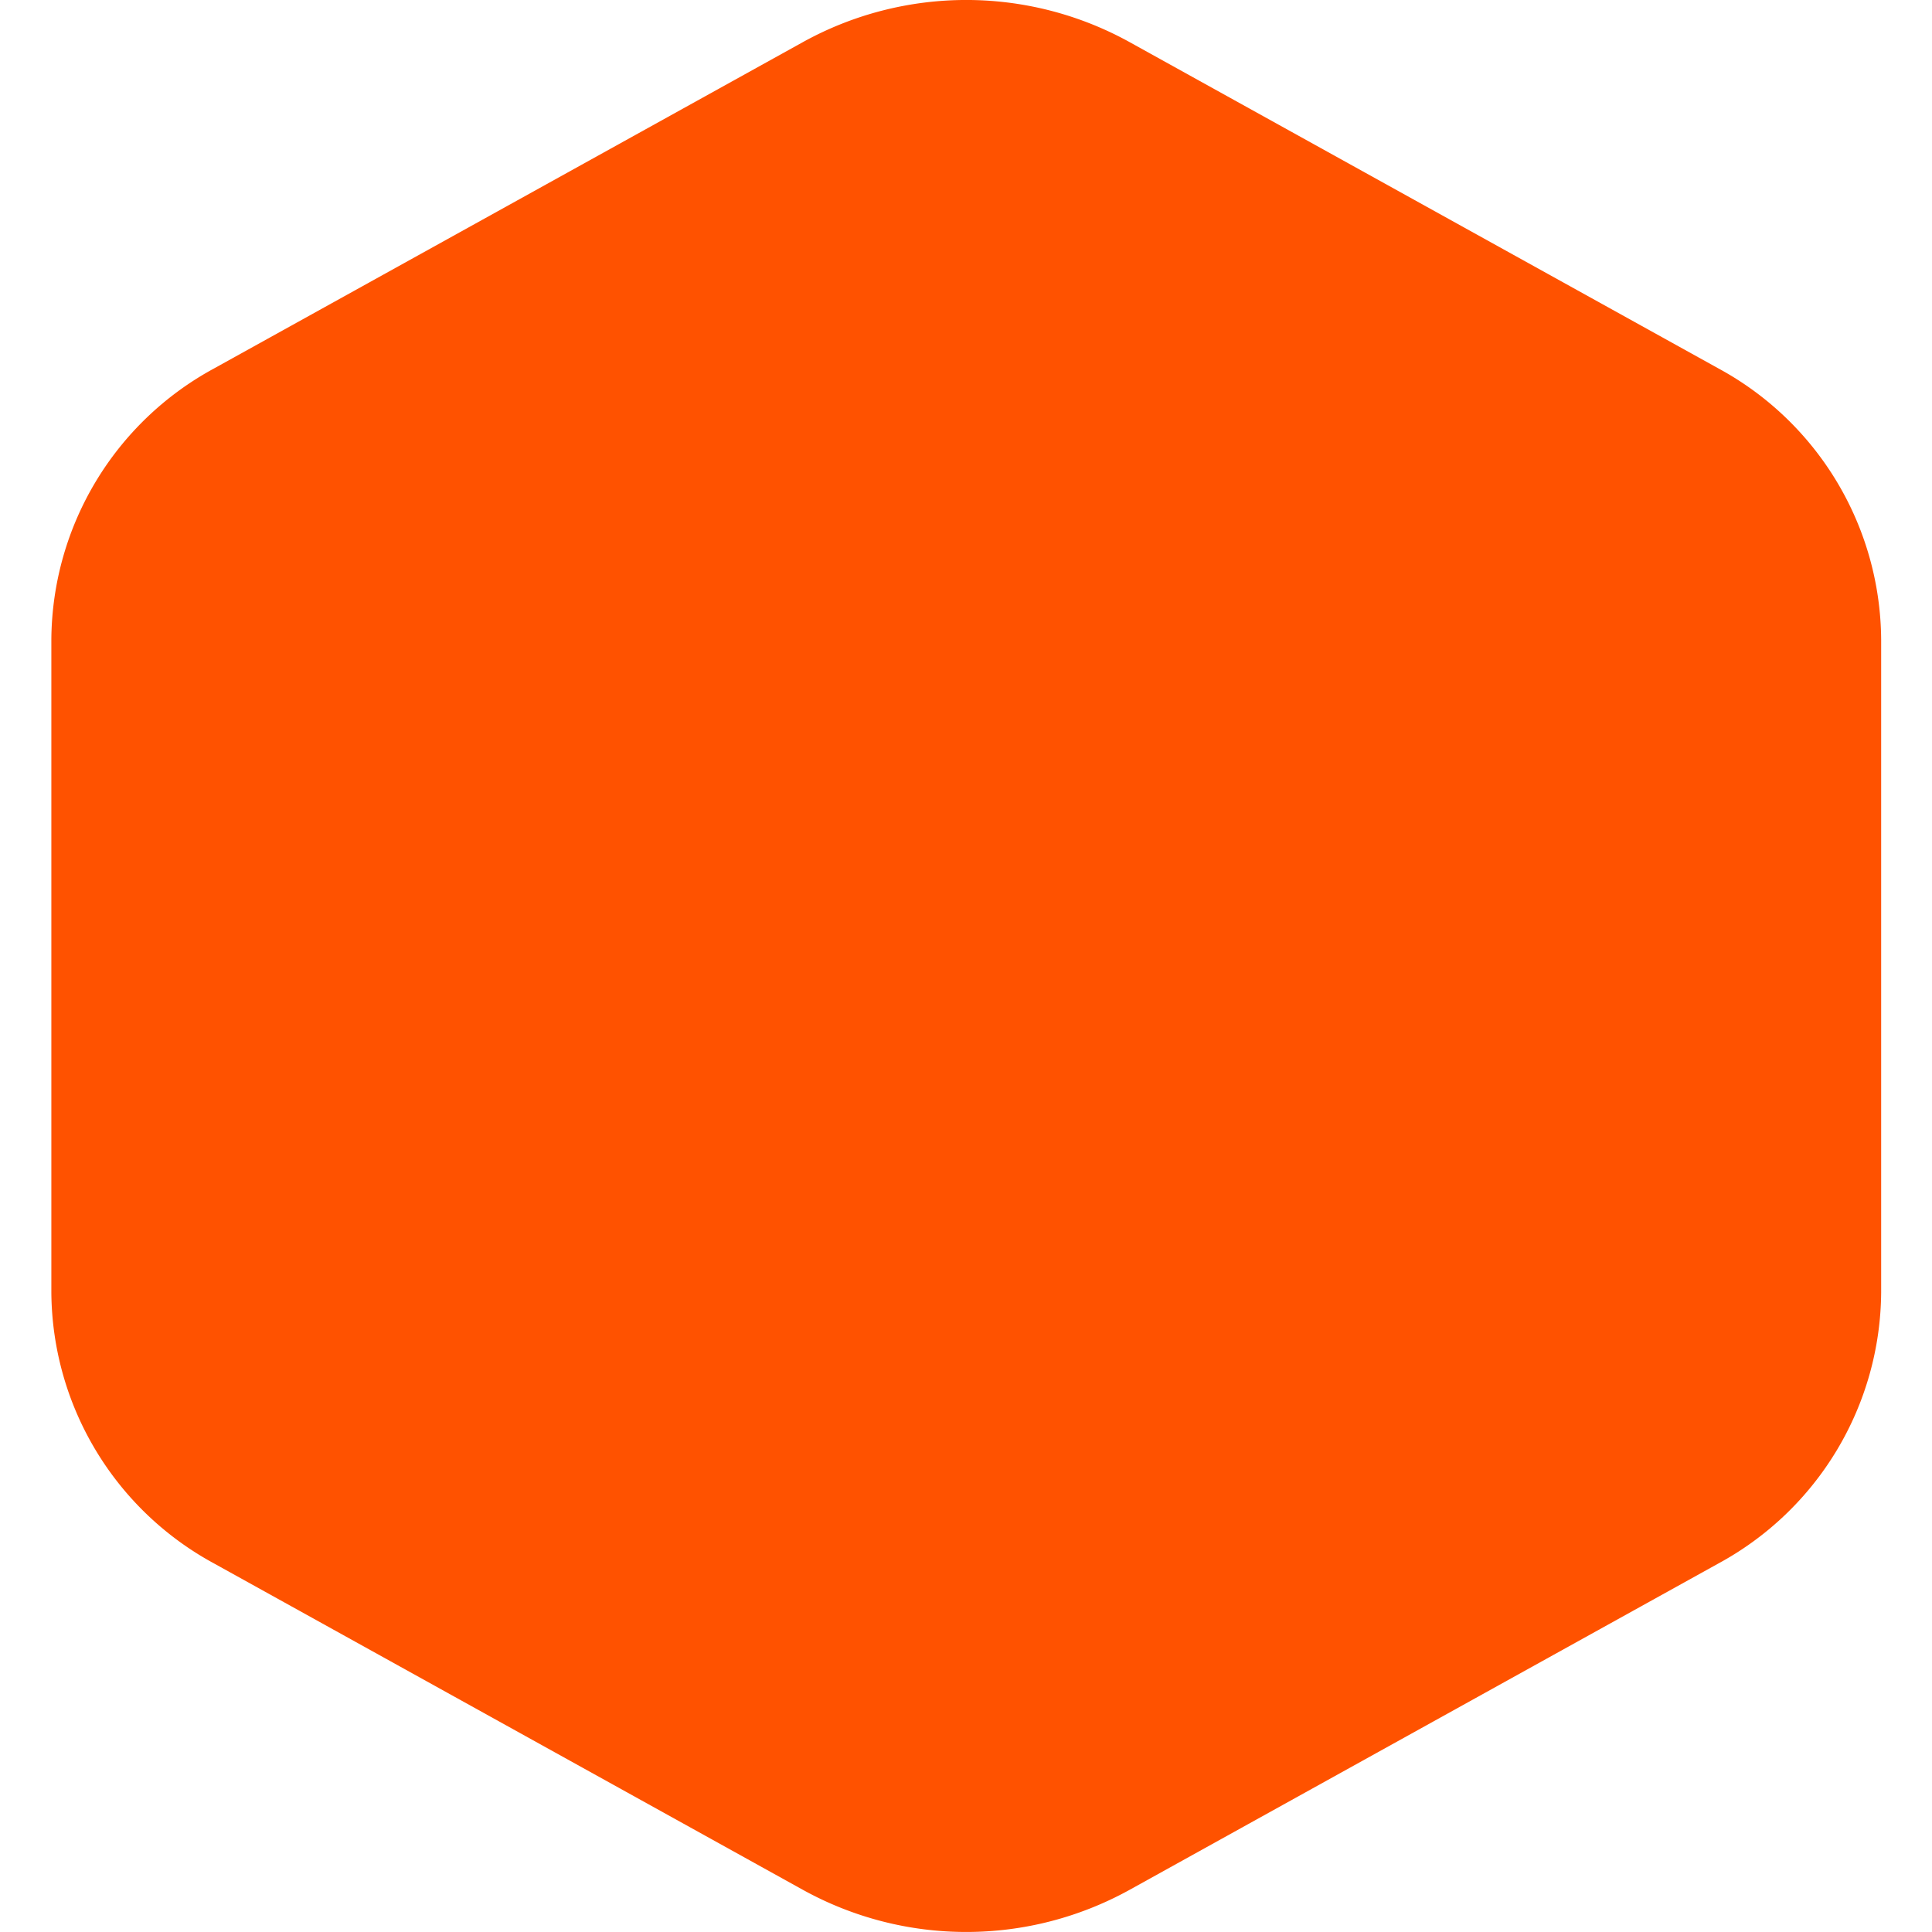 <svg id="img_numbg" xmlns="http://www.w3.org/2000/svg" width="38" height="38" viewBox="0 0 38 38">
  <defs>
    <style>
      .cls-1 {
        fill: #fff;
        opacity: 0;
      }

      .cls-2 {
        fill: #ff5200;
      }
    </style>
  </defs>
  <rect id="Rectangle_2794" data-name="Rectangle 2794" class="cls-1" width="38" height="38" transform="translate(0 0)"/>
  <path id="Path_49117" data-name="Path 49117" class="cls-2" d="M139.8,394.242l-11.59,6.423a6.112,6.112,0,0,0-3.2,5.329v12.847a6.112,6.112,0,0,0,3.2,5.328l11.59,6.424a6.642,6.642,0,0,0,6.41,0l11.59-6.424a6.112,6.112,0,0,0,3.2-5.328V405.994a6.112,6.112,0,0,0-3.2-5.329l-11.59-6.423A6.642,6.642,0,0,0,139.8,394.242Z" transform="translate(-124 -393.418)"/>
</svg>
